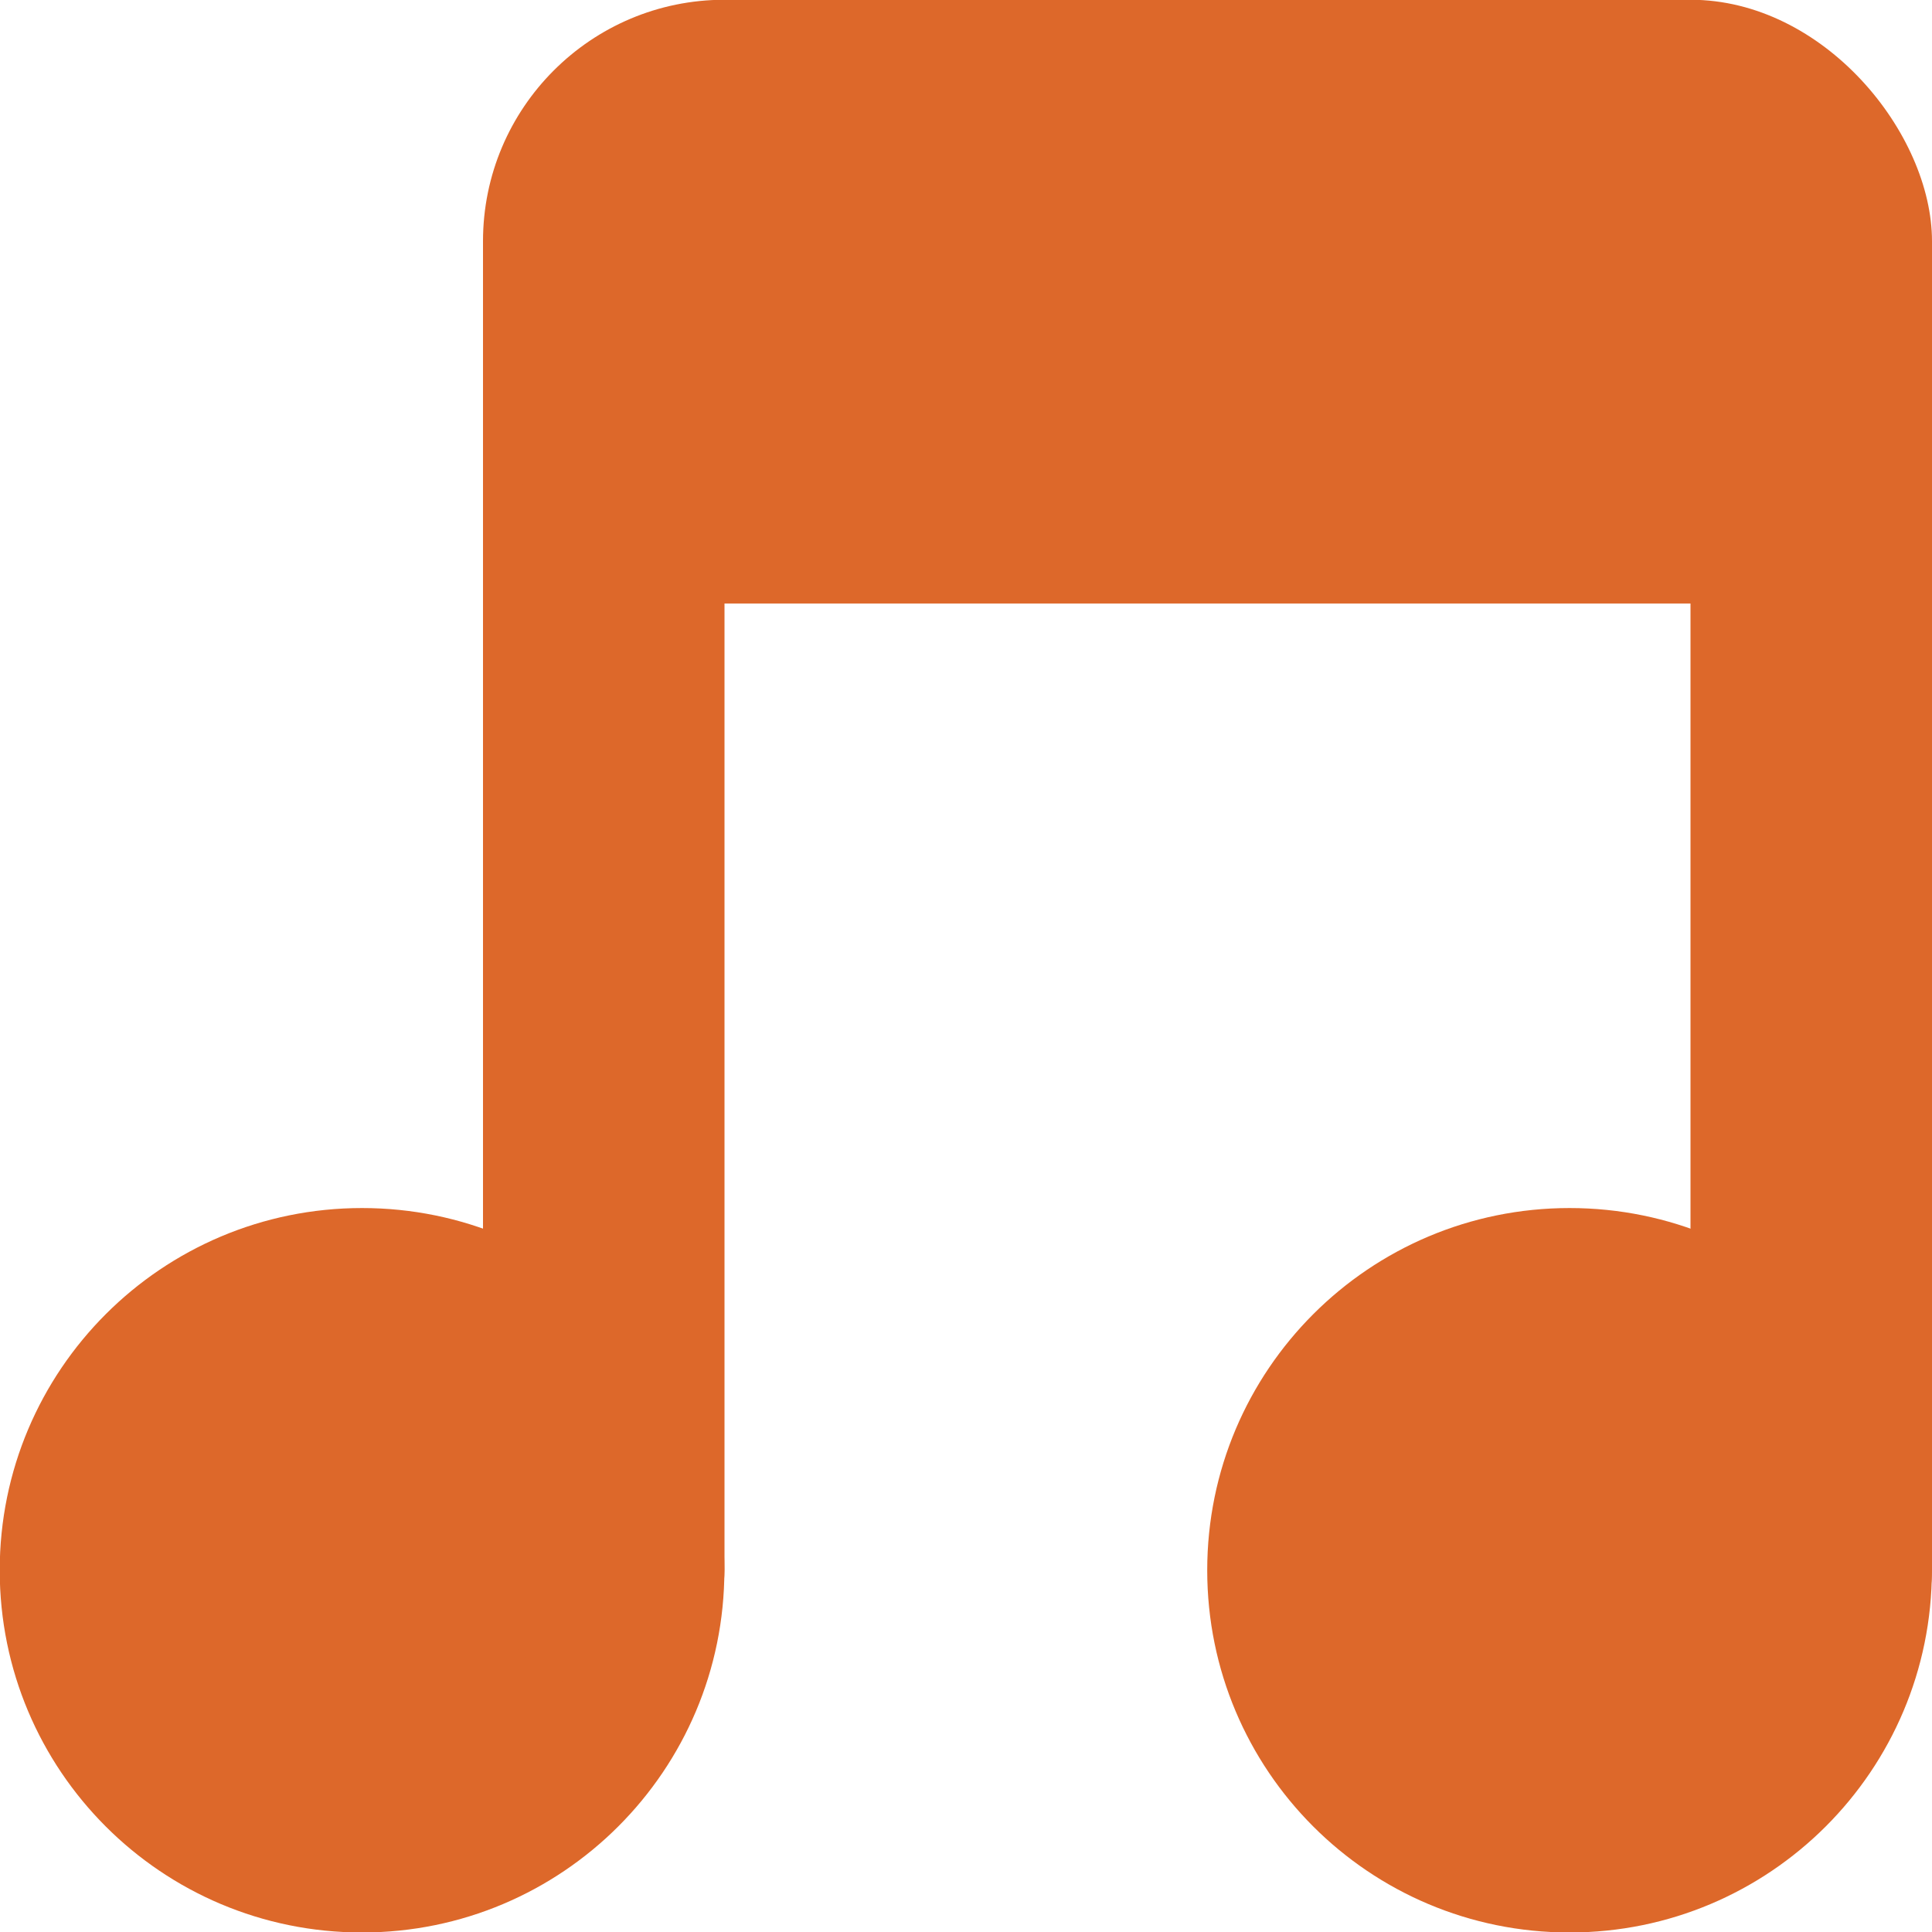 <svg xmlns="http://www.w3.org/2000/svg" viewBox="0 0 16 16">
 <g transform="translate(0,-1036.362)">
  <path d="m -5 8.259 c 0 0.962 -0.816 1.741 -1.823 1.741 -1.01 0 -1.823 -0.78 -1.823 -1.741 0 -0.962 0.816 -1.741 1.823 -1.741 1.01 0 1.823 0.78 1.823 1.741 z" transform="matrix(1.646,0,0,1.723,14.229,1035.136)" style="fill:#dd682a;fill-opacity:1;stroke:none"/>
  <path transform="matrix(1.646,0,0,1.723,24.229,1035.136)" d="m -5 8.259 c 0 0.962 -0.816 1.741 -1.823 1.741 -1.01 0 -1.823 -0.78 -1.823 -1.741 0 -0.962 0.816 -1.741 1.823 -1.741 1.01 0 1.823 0.78 1.823 1.741 z" style="fill:#dd682a;fill-opacity:1;stroke:none"/>
  <rect width="2" height="12" x="4" y="1038.36" rx="1" style="fill:#dd682a;fill-opacity:1;stroke:none"/>
  <rect rx="1" y="1038.36" x="14" height="12" width="2" style="fill:#dd682a;fill-opacity:1;stroke:none"/>
  <rect width="12" height="5" x="4" y="1036.36" rx="2" style="fill:#dd682a;fill-opacity:1;stroke:none"/>
 </g>
</svg>
